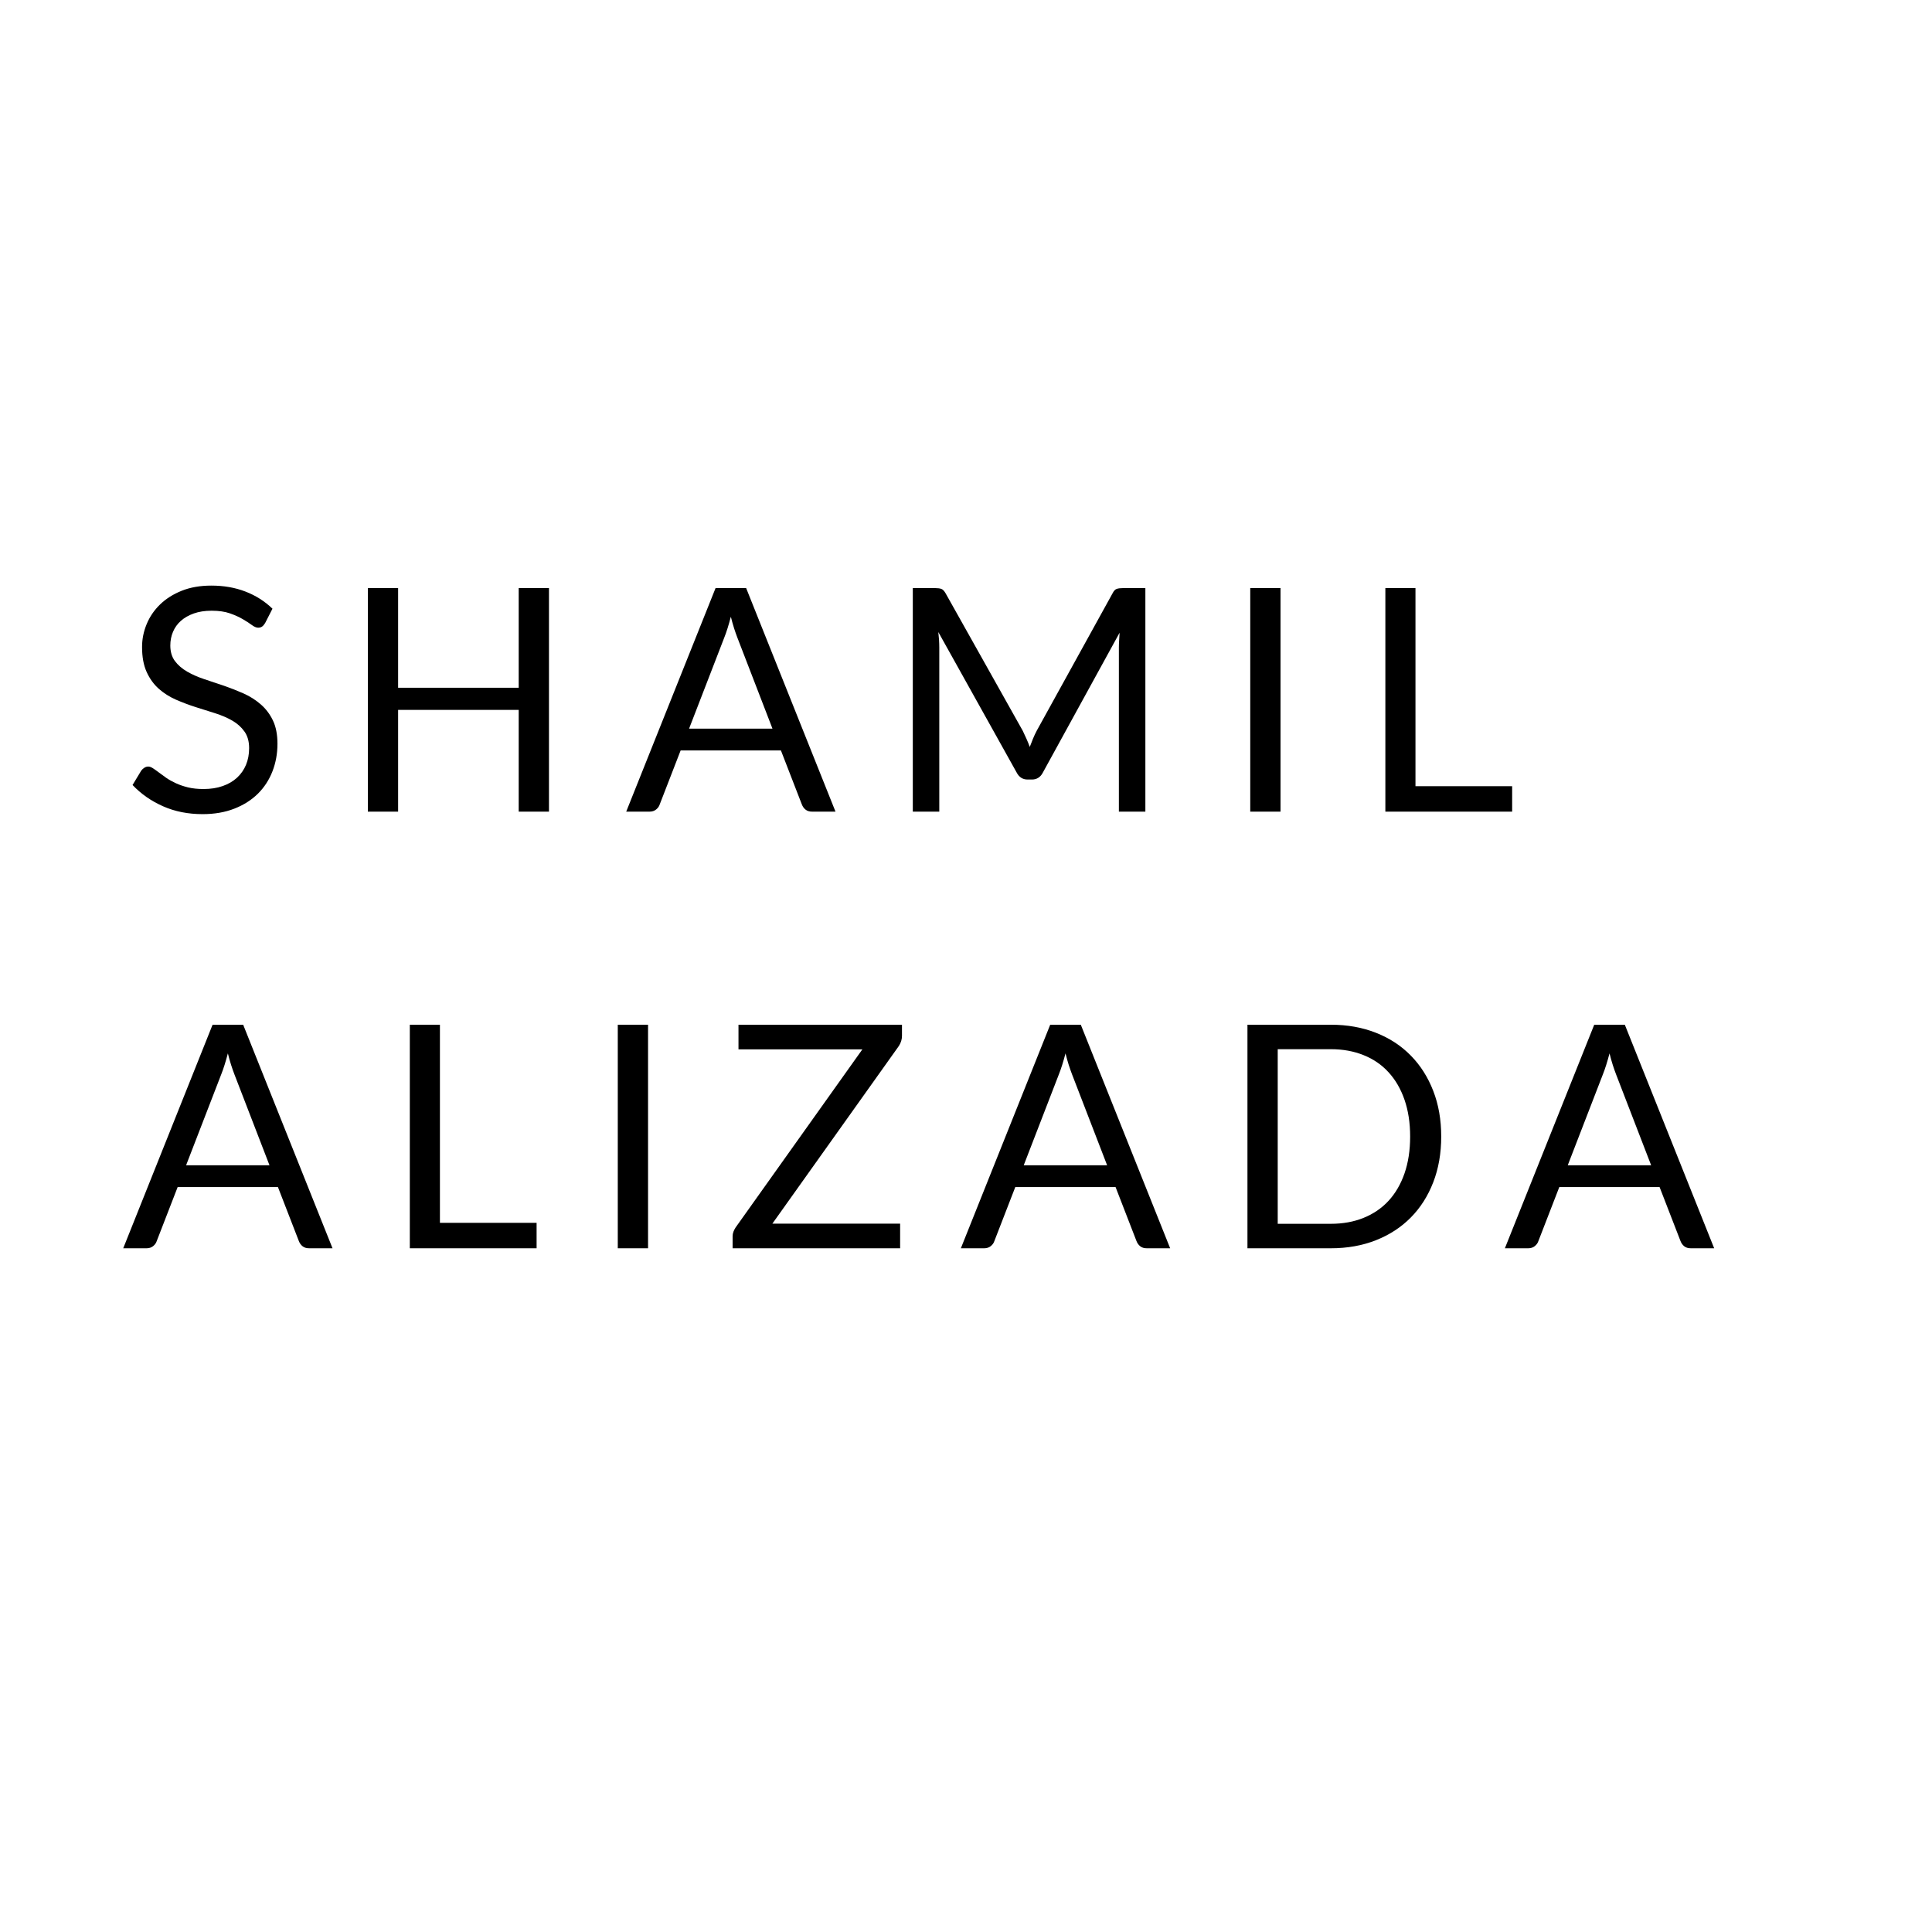 <svg xmlns="http://www.w3.org/2000/svg" xmlns:xlink="http://www.w3.org/1999/xlink" width="500" zoomAndPan="magnify" viewBox="0 0 375 375" height="500" preserveAspectRatio="xMidYMid meet" version="1.0"><defs><g/></defs><g fill="#000000" fill-opacity="1"><g transform="translate(23.73, 157.539)"><g><path d="M 27.734 -36.609 C 27.555 -36.305 27.359 -36.078 27.141 -35.922 C 26.93 -35.773 26.676 -35.703 26.375 -35.703 C 26.031 -35.703 25.625 -35.875 25.156 -36.219 C 24.695 -36.562 24.117 -36.938 23.422 -37.344 C 22.723 -37.758 21.883 -38.141 20.906 -38.484 C 19.926 -38.828 18.738 -39 17.344 -39 C 16.039 -39 14.891 -38.82 13.891 -38.469 C 12.891 -38.113 12.051 -37.633 11.375 -37.031 C 10.695 -36.426 10.188 -35.711 9.844 -34.891 C 9.5 -34.078 9.328 -33.195 9.328 -32.25 C 9.328 -31.039 9.625 -30.035 10.219 -29.234 C 10.812 -28.441 11.598 -27.758 12.578 -27.188 C 13.555 -26.625 14.664 -26.133 15.906 -25.719 C 17.156 -25.312 18.43 -24.883 19.734 -24.438 C 21.035 -23.988 22.305 -23.488 23.547 -22.938 C 24.785 -22.383 25.895 -21.68 26.875 -20.828 C 27.852 -19.984 28.641 -18.945 29.234 -17.719 C 29.828 -16.488 30.125 -14.973 30.125 -13.172 C 30.125 -11.273 29.801 -9.492 29.156 -7.828 C 28.508 -6.16 27.566 -4.711 26.328 -3.484 C 25.086 -2.254 23.562 -1.285 21.75 -0.578 C 19.945 0.129 17.895 0.484 15.594 0.484 C 12.77 0.484 10.207 -0.023 7.906 -1.047 C 5.602 -2.066 3.633 -3.441 2 -5.172 L 3.688 -7.969 C 3.852 -8.188 4.051 -8.367 4.281 -8.516 C 4.52 -8.672 4.781 -8.75 5.062 -8.75 C 5.32 -8.75 5.617 -8.641 5.953 -8.422 C 6.285 -8.211 6.66 -7.945 7.078 -7.625 C 7.504 -7.301 7.988 -6.945 8.531 -6.562 C 9.082 -6.188 9.707 -5.836 10.406 -5.516 C 11.102 -5.191 11.895 -4.922 12.781 -4.703 C 13.664 -4.492 14.664 -4.391 15.781 -4.391 C 17.164 -4.391 18.406 -4.582 19.5 -4.969 C 20.594 -5.352 21.516 -5.891 22.266 -6.578 C 23.023 -7.273 23.609 -8.109 24.016 -9.078 C 24.422 -10.047 24.625 -11.129 24.625 -12.328 C 24.625 -13.641 24.32 -14.711 23.719 -15.547 C 23.125 -16.391 22.344 -17.094 21.375 -17.656 C 20.406 -18.219 19.297 -18.695 18.047 -19.094 C 16.797 -19.488 15.523 -19.891 14.234 -20.297 C 12.941 -20.711 11.672 -21.191 10.422 -21.734 C 9.172 -22.285 8.055 -22.992 7.078 -23.859 C 6.109 -24.723 5.328 -25.805 4.734 -27.109 C 4.141 -28.41 3.844 -30.023 3.844 -31.953 C 3.844 -33.484 4.141 -34.961 4.734 -36.391 C 5.328 -37.828 6.191 -39.098 7.328 -40.203 C 8.473 -41.316 9.879 -42.207 11.547 -42.875 C 13.211 -43.539 15.129 -43.875 17.297 -43.875 C 19.711 -43.875 21.914 -43.488 23.906 -42.719 C 25.895 -41.957 27.645 -40.848 29.156 -39.391 Z M 27.734 -36.609 "/></g></g></g><g fill="#000000" fill-opacity="1"><g transform="translate(65.852, 157.539)"><g><path d="M 40.703 -43.391 L 40.703 0 L 34.828 0 L 34.828 -19.75 L 11.422 -19.75 L 11.422 0 L 5.547 0 L 5.547 -43.391 L 11.422 -43.391 L 11.422 -24.047 L 34.828 -24.047 L 34.828 -43.391 Z M 40.703 -43.391 "/></g></g></g><g fill="#000000" fill-opacity="1"><g transform="translate(121.359, 157.539)"><g><path d="M 28.578 -16.109 L 21.766 -33.766 C 21.566 -34.285 21.352 -34.895 21.125 -35.594 C 20.906 -36.289 20.695 -37.035 20.5 -37.828 C 20.07 -36.191 19.641 -34.828 19.203 -33.734 L 12.391 -16.109 Z M 40.812 0 L 36.281 0 C 35.75 0 35.32 -0.129 35 -0.391 C 34.676 -0.648 34.438 -0.984 34.281 -1.391 L 30.219 -11.875 L 10.75 -11.875 L 6.688 -1.391 C 6.57 -1.023 6.344 -0.703 6 -0.422 C 5.656 -0.141 5.227 0 4.719 0 L 0.188 0 L 17.531 -43.391 L 23.469 -43.391 Z M 40.812 0 "/></g></g></g><g fill="#000000" fill-opacity="1"><g transform="translate(171.627, 157.539)"><g><path d="M 50.688 -43.391 L 50.688 0 L 45.547 0 L 45.547 -31.891 C 45.547 -32.305 45.562 -32.754 45.594 -33.234 C 45.625 -33.723 45.656 -34.223 45.688 -34.734 L 30.797 -7.594 C 30.328 -6.688 29.617 -6.234 28.672 -6.234 L 27.828 -6.234 C 26.879 -6.234 26.172 -6.688 25.703 -7.594 L 10.5 -34.859 C 10.625 -33.785 10.688 -32.797 10.688 -31.891 L 10.688 0 L 5.547 0 L 5.547 -43.391 L 9.875 -43.391 C 10.395 -43.391 10.797 -43.336 11.078 -43.234 C 11.359 -43.141 11.633 -42.859 11.906 -42.391 L 26.891 -15.688 C 27.129 -15.195 27.363 -14.691 27.594 -14.172 C 27.832 -13.648 28.051 -13.113 28.25 -12.562 C 28.457 -13.113 28.672 -13.656 28.891 -14.188 C 29.109 -14.719 29.348 -15.227 29.609 -15.719 L 44.328 -42.391 C 44.566 -42.859 44.832 -43.141 45.125 -43.234 C 45.426 -43.336 45.836 -43.391 46.359 -43.391 Z M 50.688 -43.391 "/></g></g></g><g fill="#000000" fill-opacity="1"><g transform="translate(237.126, 157.539)"><g><path d="M 11.422 0 L 5.547 0 L 5.547 -43.391 L 11.422 -43.391 Z M 11.422 0 "/></g></g></g><g fill="#000000" fill-opacity="1"><g transform="translate(263.351, 157.539)"><g><path d="M 30.156 -4.938 L 30.156 0 L 5.547 0 L 5.547 -43.391 L 11.391 -43.391 L 11.391 -4.938 Z M 30.156 -4.938 "/></g></g></g><g fill="#000000" fill-opacity="1"><g transform="translate(23.73, 242.289)"><g><path d="M 28.578 -16.109 L 21.766 -33.766 C 21.566 -34.285 21.352 -34.895 21.125 -35.594 C 20.906 -36.289 20.695 -37.035 20.5 -37.828 C 20.07 -36.191 19.641 -34.828 19.203 -33.734 L 12.391 -16.109 Z M 40.812 0 L 36.281 0 C 35.75 0 35.32 -0.129 35 -0.391 C 34.676 -0.648 34.438 -0.984 34.281 -1.391 L 30.219 -11.875 L 10.75 -11.875 L 6.688 -1.391 C 6.57 -1.023 6.344 -0.703 6 -0.422 C 5.656 -0.141 5.227 0 4.719 0 L 0.188 0 L 17.531 -43.391 L 23.469 -43.391 Z M 40.812 0 "/></g></g></g><g fill="#000000" fill-opacity="1"><g transform="translate(73.998, 242.289)"><g><path d="M 30.156 -4.938 L 30.156 0 L 5.547 0 L 5.547 -43.391 L 11.391 -43.391 L 11.391 -4.938 Z M 30.156 -4.938 "/></g></g></g><g fill="#000000" fill-opacity="1"><g transform="translate(114.364, 242.289)"><g><path d="M 11.422 0 L 5.547 0 L 5.547 -43.391 L 11.422 -43.391 Z M 11.422 0 "/></g></g></g><g fill="#000000" fill-opacity="1"><g transform="translate(140.589, 242.289)"><g><path d="M 34.484 -41.219 C 34.484 -40.551 34.285 -39.906 33.891 -39.281 L 9.328 -4.781 L 34.125 -4.781 L 34.125 0 L 1.609 0 L 1.609 -2.297 C 1.609 -2.617 1.66 -2.922 1.766 -3.203 C 1.879 -3.492 2.02 -3.77 2.188 -4.031 L 26.797 -38.609 L 2.75 -38.609 L 2.75 -43.391 L 34.484 -43.391 Z M 34.484 -41.219 "/></g></g></g><g fill="#000000" fill-opacity="1"><g transform="translate(186.314, 242.289)"><g><path d="M 28.578 -16.109 L 21.766 -33.766 C 21.566 -34.285 21.352 -34.895 21.125 -35.594 C 20.906 -36.289 20.695 -37.035 20.5 -37.828 C 20.07 -36.191 19.641 -34.828 19.203 -33.734 L 12.391 -16.109 Z M 40.812 0 L 36.281 0 C 35.75 0 35.32 -0.129 35 -0.391 C 34.676 -0.648 34.438 -0.984 34.281 -1.391 L 30.219 -11.875 L 10.75 -11.875 L 6.688 -1.391 C 6.57 -1.023 6.344 -0.703 6 -0.422 C 5.656 -0.141 5.227 0 4.719 0 L 0.188 0 L 17.531 -43.391 L 23.469 -43.391 Z M 40.812 0 "/></g></g></g><g fill="#000000" fill-opacity="1"><g transform="translate(236.583, 242.289)"><g><path d="M 43.156 -21.688 C 43.156 -18.438 42.641 -15.477 41.609 -12.812 C 40.578 -10.145 39.125 -7.863 37.25 -5.969 C 35.375 -4.07 33.117 -2.602 30.484 -1.562 C 27.848 -0.52 24.93 0 21.734 0 L 5.547 0 L 5.547 -43.391 L 21.734 -43.391 C 24.93 -43.391 27.848 -42.867 30.484 -41.828 C 33.117 -40.797 35.375 -39.32 37.25 -37.406 C 39.125 -35.5 40.578 -33.211 41.609 -30.547 C 42.641 -27.891 43.156 -24.938 43.156 -21.688 Z M 37.125 -21.688 C 37.125 -24.344 36.758 -26.723 36.031 -28.828 C 35.301 -30.93 34.27 -32.707 32.938 -34.156 C 31.613 -35.613 30 -36.723 28.094 -37.484 C 26.195 -38.254 24.078 -38.641 21.734 -38.641 L 11.422 -38.641 L 11.422 -4.75 L 21.734 -4.75 C 24.078 -4.75 26.195 -5.133 28.094 -5.906 C 30 -6.676 31.613 -7.781 32.938 -9.219 C 34.27 -10.664 35.301 -12.438 36.031 -14.531 C 36.758 -16.633 37.125 -19.02 37.125 -21.688 Z M 37.125 -21.688 "/></g></g></g><g fill="#000000" fill-opacity="1"><g transform="translate(291.908, 242.289)"><g><path d="M 28.578 -16.109 L 21.766 -33.766 C 21.566 -34.285 21.352 -34.895 21.125 -35.594 C 20.906 -36.289 20.695 -37.035 20.5 -37.828 C 20.07 -36.191 19.641 -34.828 19.203 -33.734 L 12.391 -16.109 Z M 40.812 0 L 36.281 0 C 35.75 0 35.32 -0.129 35 -0.391 C 34.676 -0.648 34.438 -0.984 34.281 -1.391 L 30.219 -11.875 L 10.75 -11.875 L 6.688 -1.391 C 6.57 -1.023 6.344 -0.703 6 -0.422 C 5.656 -0.141 5.227 0 4.719 0 L 0.188 0 L 17.531 -43.391 L 23.469 -43.391 Z M 40.812 0 "/></g></g></g></svg>